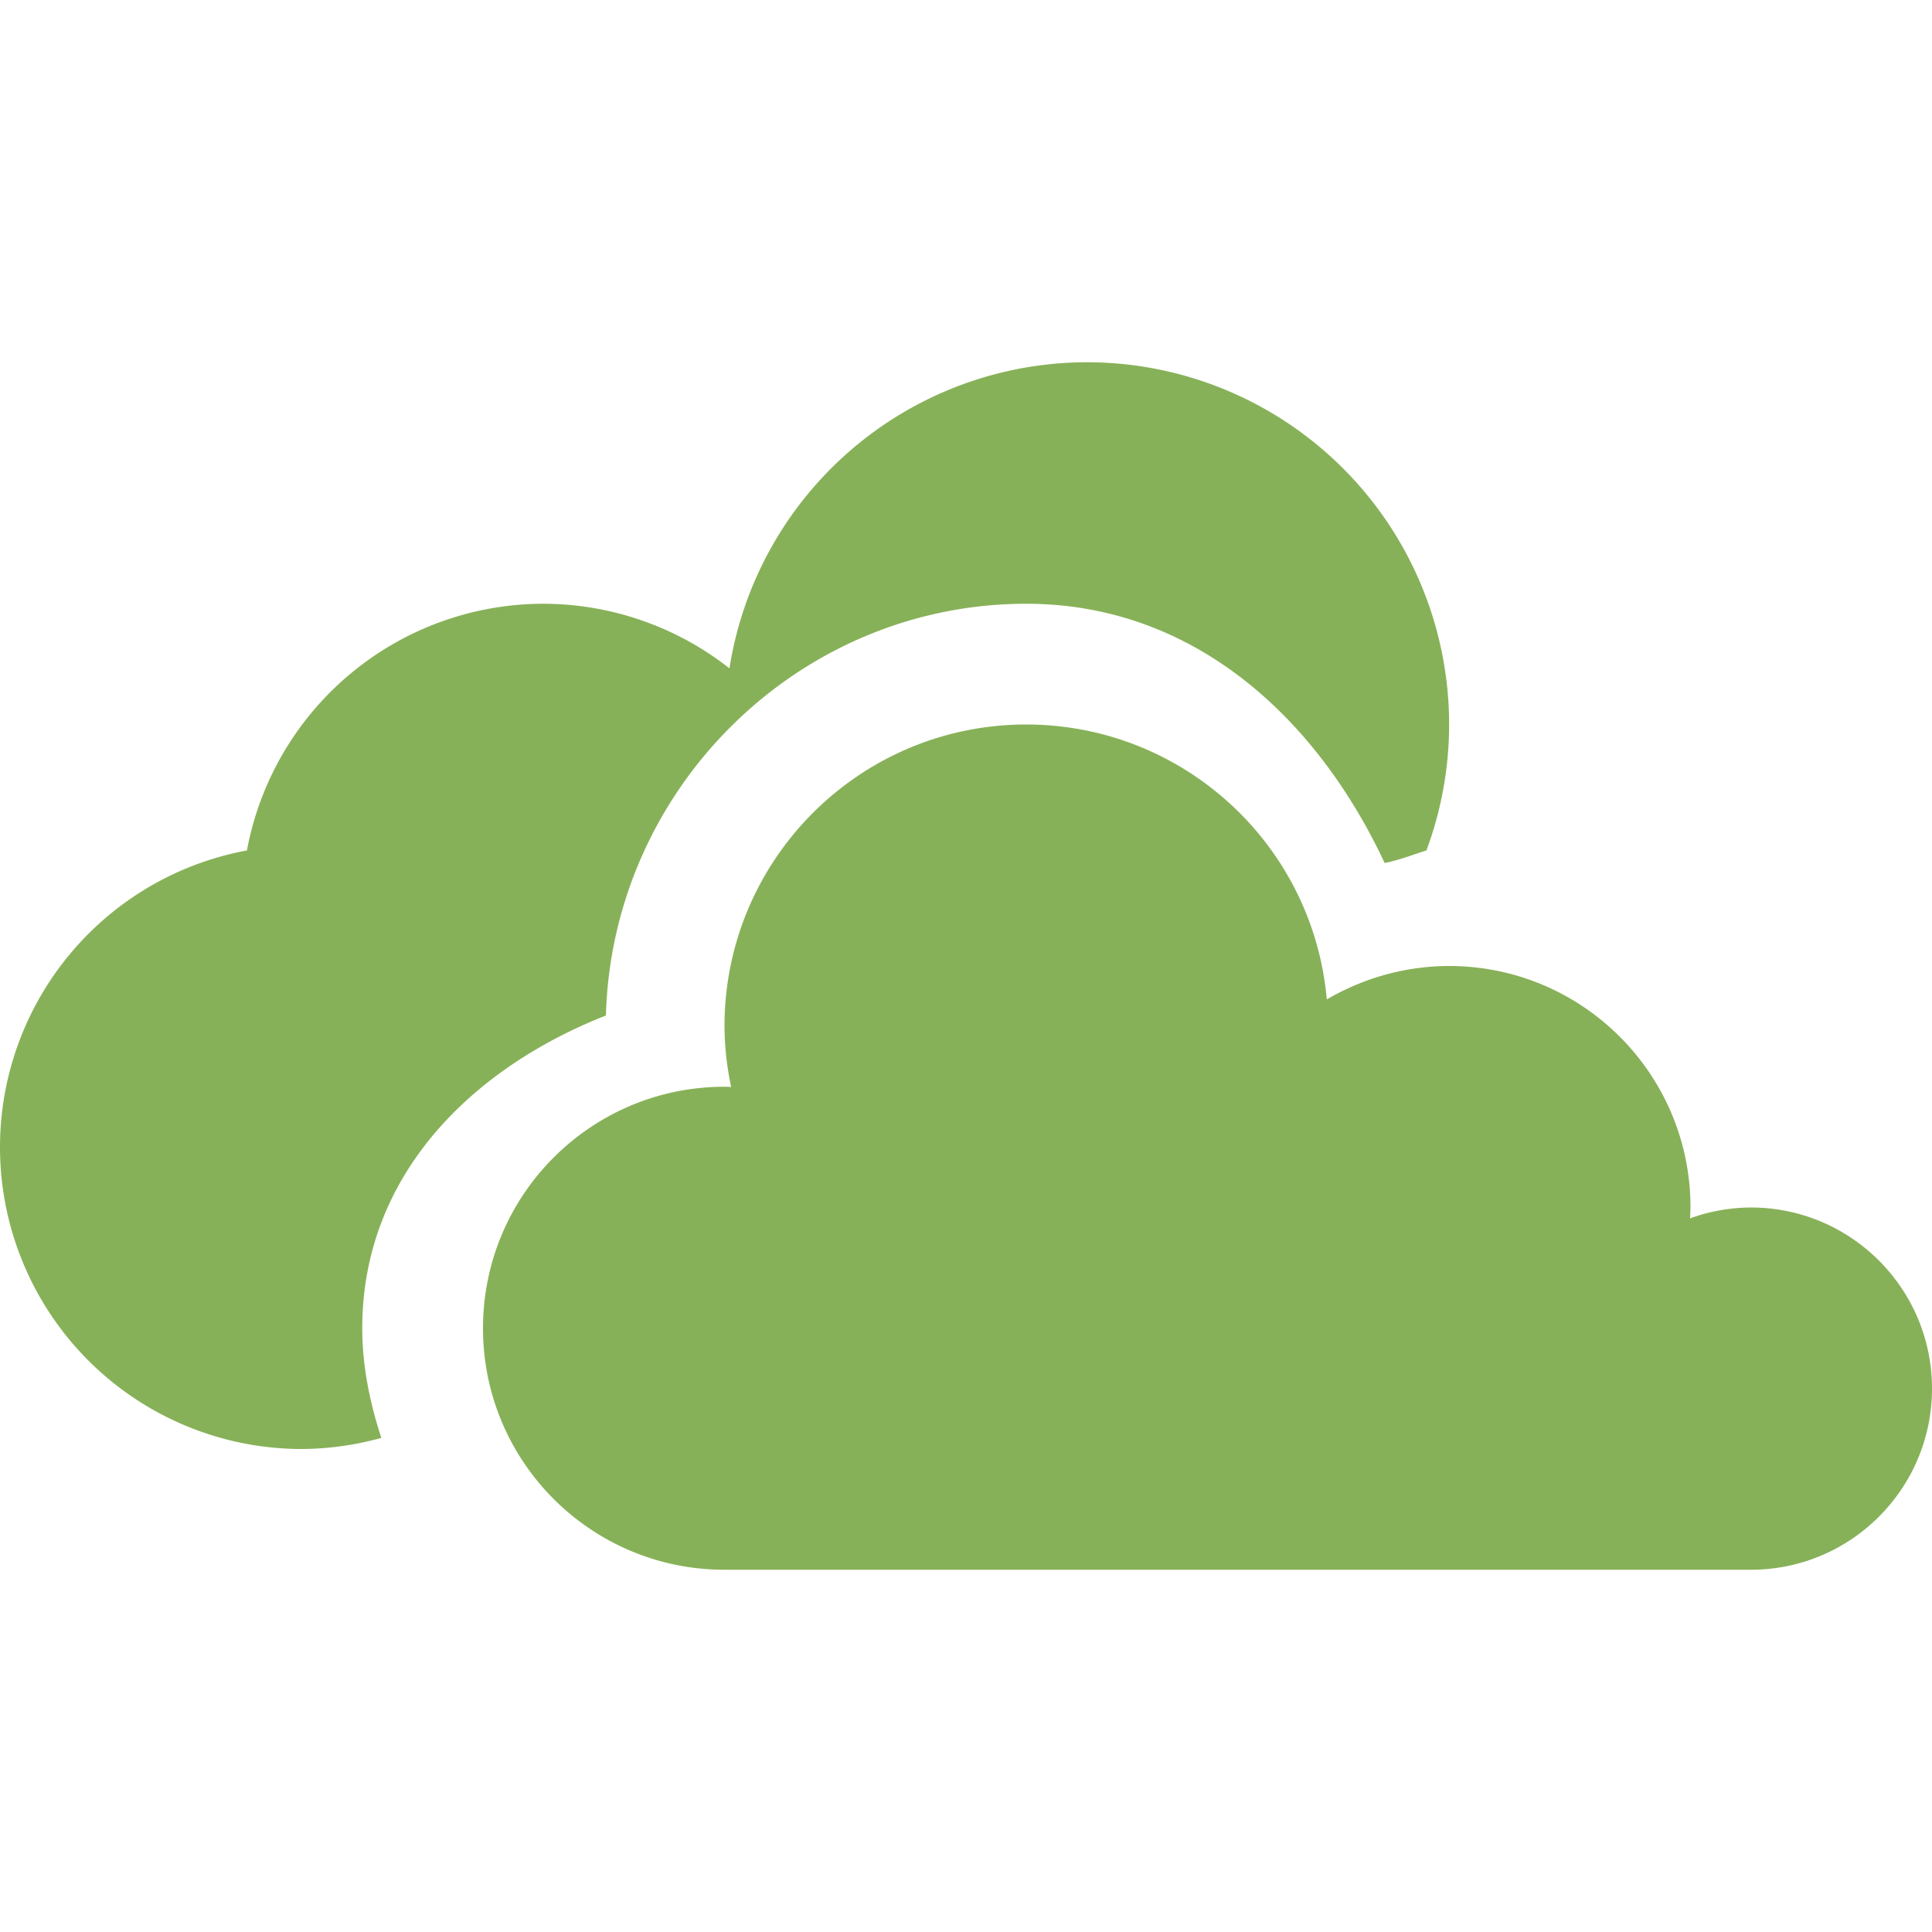 <svg width="16" height="16" version="1.1" xmlns="http://www.w3.org/2000/svg">
<defs>
<style id="current-color-scheme" type="text/css">.ColorScheme-Text { color:#444444; } .ColorScheme-Highlight { color:#4285f4; } .ColorScheme-NeutralText { color:#ff9800; } .ColorScheme-PositiveText { color:#4caf50; } .ColorScheme-NegativeText { color:#f44336; }</style>
</defs>
<path class="ColorScheme-Text" d="m9 3a3 3 0 0 0-2.959 2.535 2.5 2.5 0 0 0-1.541-0.535 2.5 2.5 0 0 0-2.455 2.043 2.5 2.5 0 0 0-2.045 2.457 2.5 2.5 0 0 0 2.5 2.5 2.5 2.5 0 0 0 0.658-0.092c-0.094-0.289-0.158-0.59-0.158-0.908 0-1.263 0.902-2.151 2.018-2.59 0.051-1.878 1.593-3.41 3.482-3.41 1.388 9.908e-4 2.406 0.947 2.967 2.147 0.119-0.023 0.231-0.068 0.346-0.104a3 3 0 0 0 0.188-1.043 3 3 0 0 0-3-3zm-0.5 3c-1.381 0-2.5 1.119-2.5 2.5 0.001 0.169 0.02 0.337 0.055 0.502-0.018-9.004e-4 -0.036-0.002-0.055-0.002-1.105 0-2 0.895-2 2 0 1.105 0.895 2 2 2h8.5c0.828 0 1.5-0.672 1.5-1.5s-0.672-1.5-1.5-1.5c-0.172 8.57e-4 -0.342 0.031-0.504 0.09 0.002-0.03 0.003-0.06 0.004-0.09 0-1.105-0.895-2-2-2-0.356 7.808e-4 -0.705 0.097-1.012 0.277-0.115-1.289-1.194-2.276-2.488-2.277z" fill="#87b158"/>
</svg>
